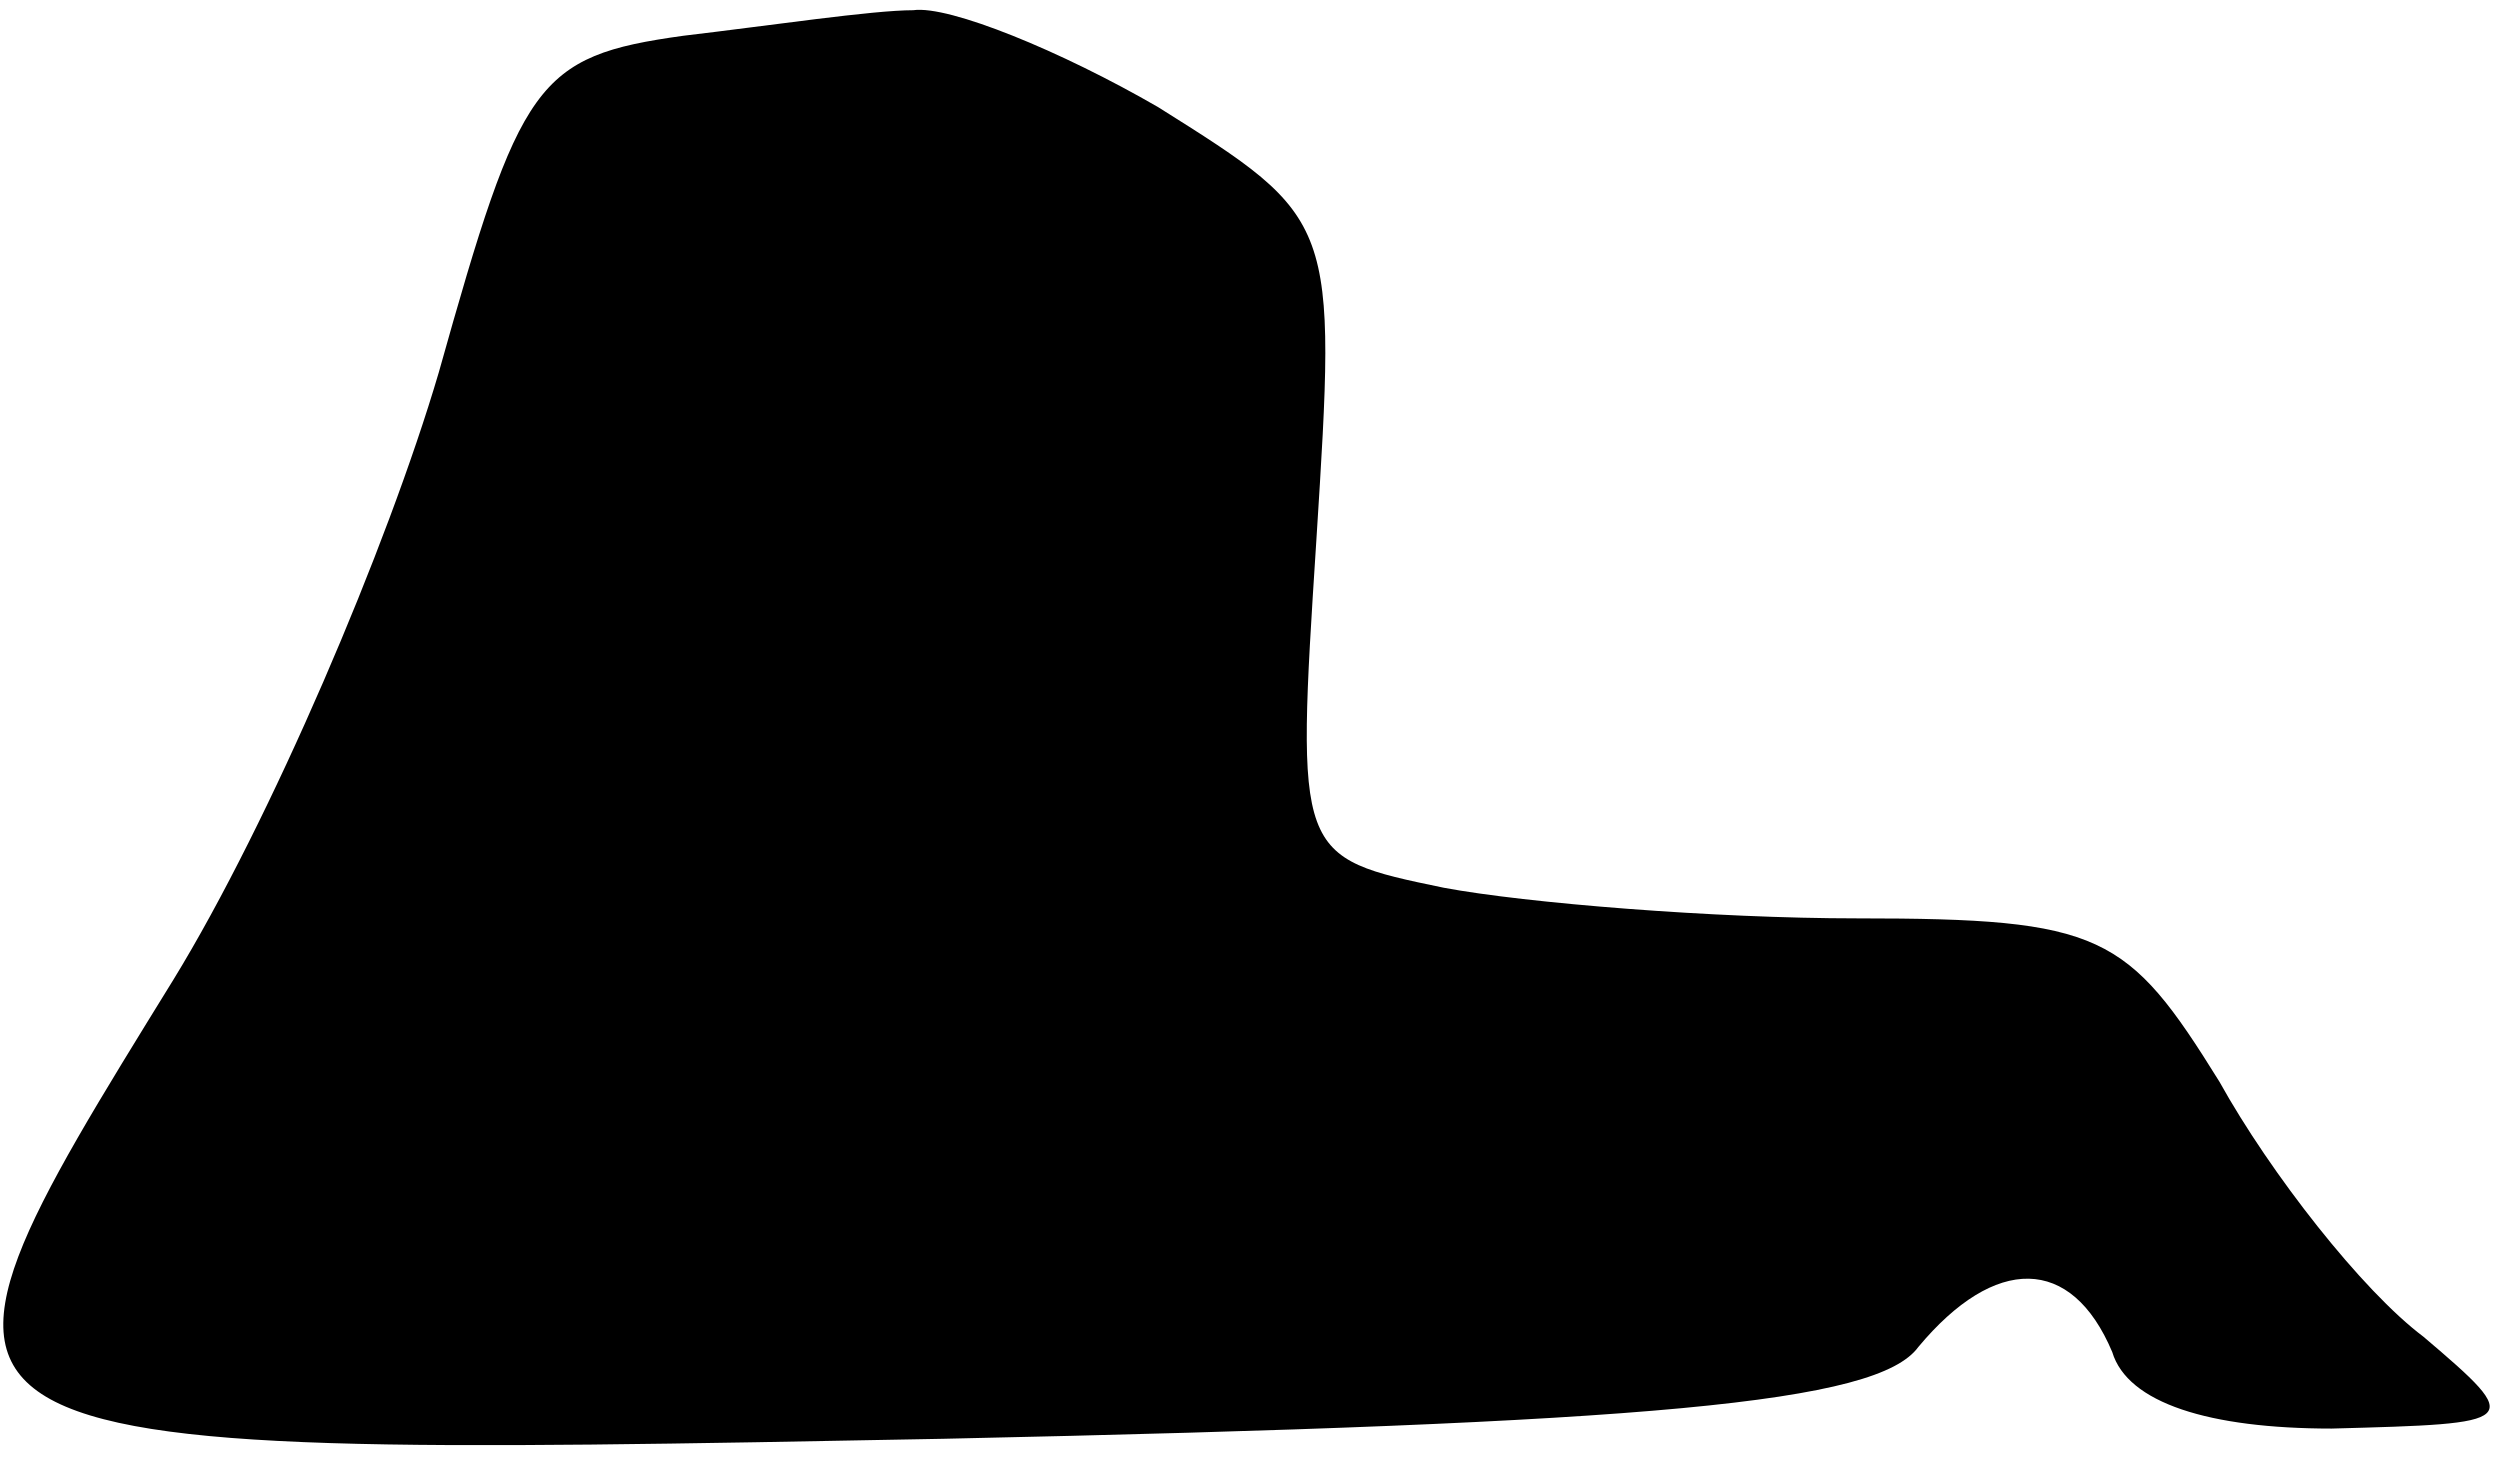 <?xml version="1.0" standalone="no"?>
<!DOCTYPE svg PUBLIC "-//W3C//DTD SVG 20010904//EN"
 "http://www.w3.org/TR/2001/REC-SVG-20010904/DTD/svg10.dtd">
<svg version="1.0" xmlns="http://www.w3.org/2000/svg"
 width="49pt" height="29pt" viewBox="0 0 49 29"
 preserveAspectRatio="xMidYMid meet">
<g transform="translate(0,29) scale(0.1,-0.1)"
fill="#000000" stroke="none">
<path fill="#000000" stroke="none" d="M134 283 c-29 -4 -32 -9 -48 -66 -10
-34 -33 -88 -52 -119 -58 -94 -59 -94 151 -90 139 3 183 7 191 18 15 18 30 18
38 -1 3 -10 19 -15 43 -15 37 1 38 1 18 18 -12 9 -30 32 -40 50 -18 29 -23 32
-71 32 -28 0 -65 3 -81 6 -29 6 -29 6 -25 68 4 63 4 63 -31 85 -19 11 -41 20
-48 19 -8 0 -28 -3 -45 -5z"/>
</g>
</svg>
